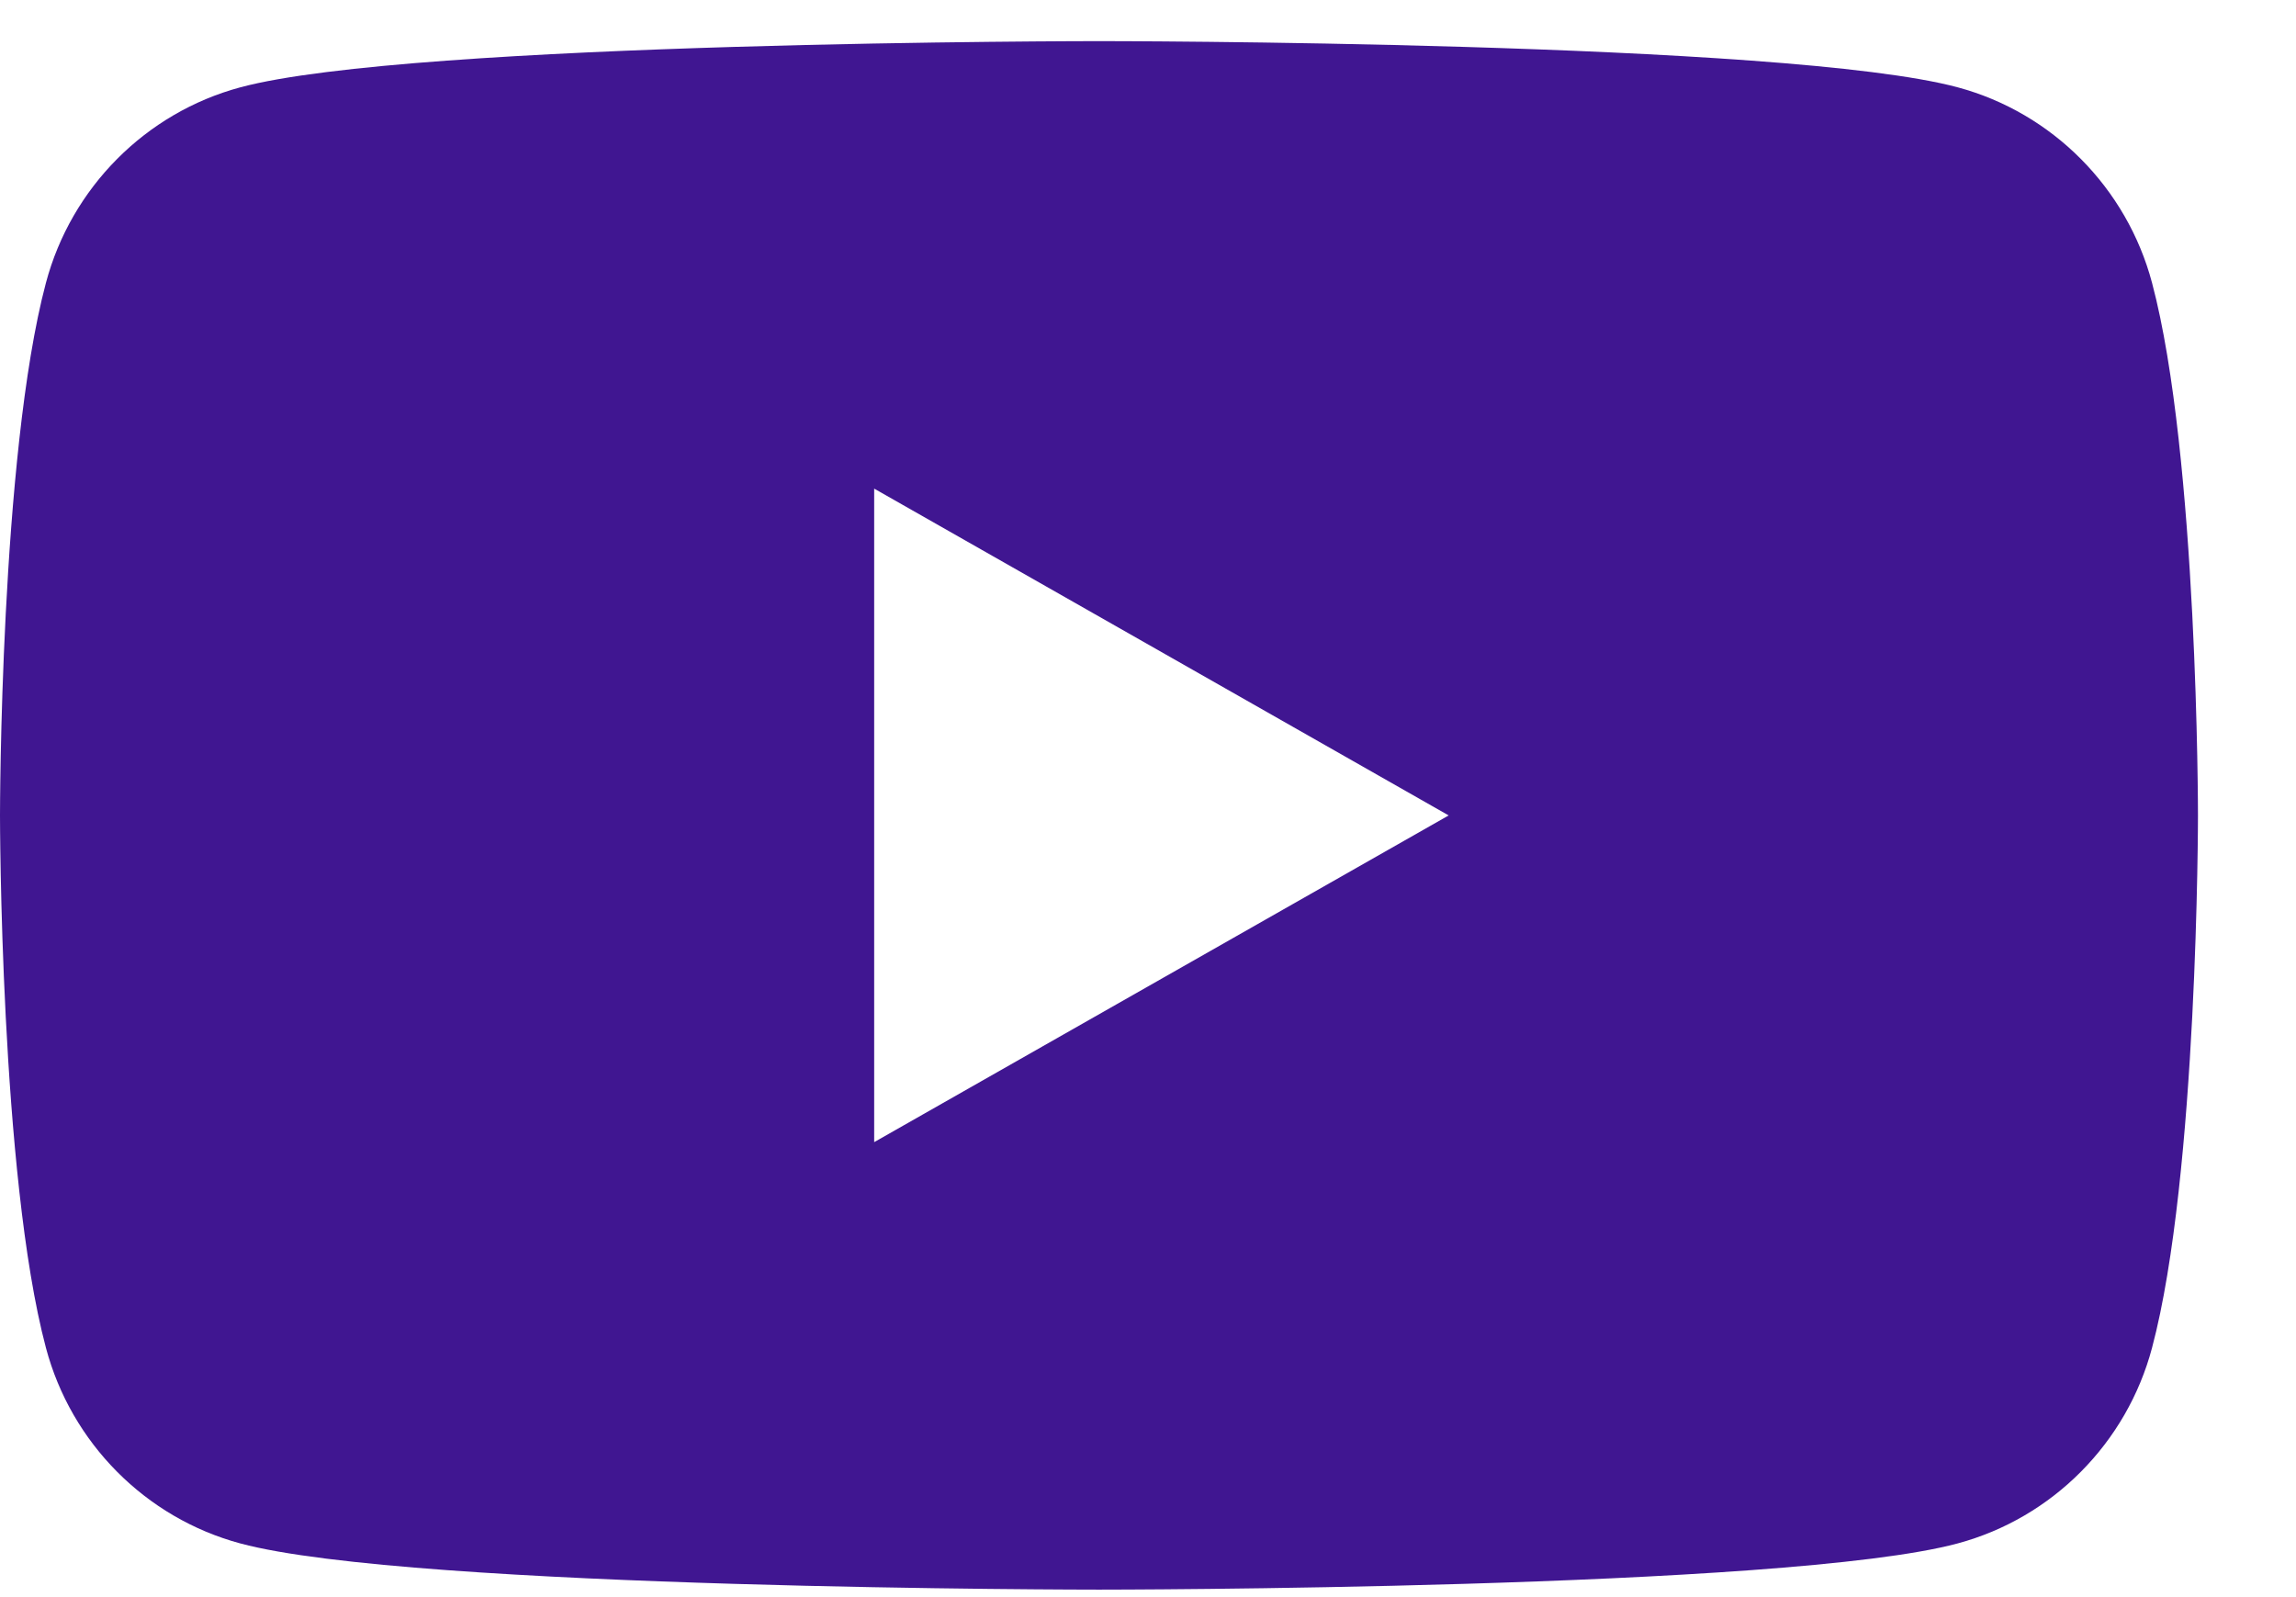 <svg width="23" height="16" viewBox="0 0 23 16" fill="none" xmlns="http://www.w3.org/2000/svg">
<path fill-rule="evenodd" clip-rule="evenodd" d="M19.612 0.875C20.559 1.13 21.305 1.881 21.558 2.834L21.558 2.834C22.018 4.562 22.018 8.168 22.018 8.168C22.018 8.168 22.018 11.774 21.558 13.502C21.305 14.456 20.559 15.207 19.611 15.462C17.895 15.925 11.009 15.925 11.009 15.925C11.009 15.925 4.124 15.925 2.407 15.462C1.459 15.207 0.713 14.456 0.46 13.502C0 11.774 0 8.168 0 8.168C0 8.168 0 4.562 0.46 2.834C0.713 1.881 1.459 1.13 2.407 0.875C4.124 0.412 11.009 0.412 11.009 0.412C11.009 0.412 17.895 0.412 19.612 0.875ZM14.512 8.169L8.757 11.442V4.895L14.512 8.169Z" fill="#401691"/>
</svg>
